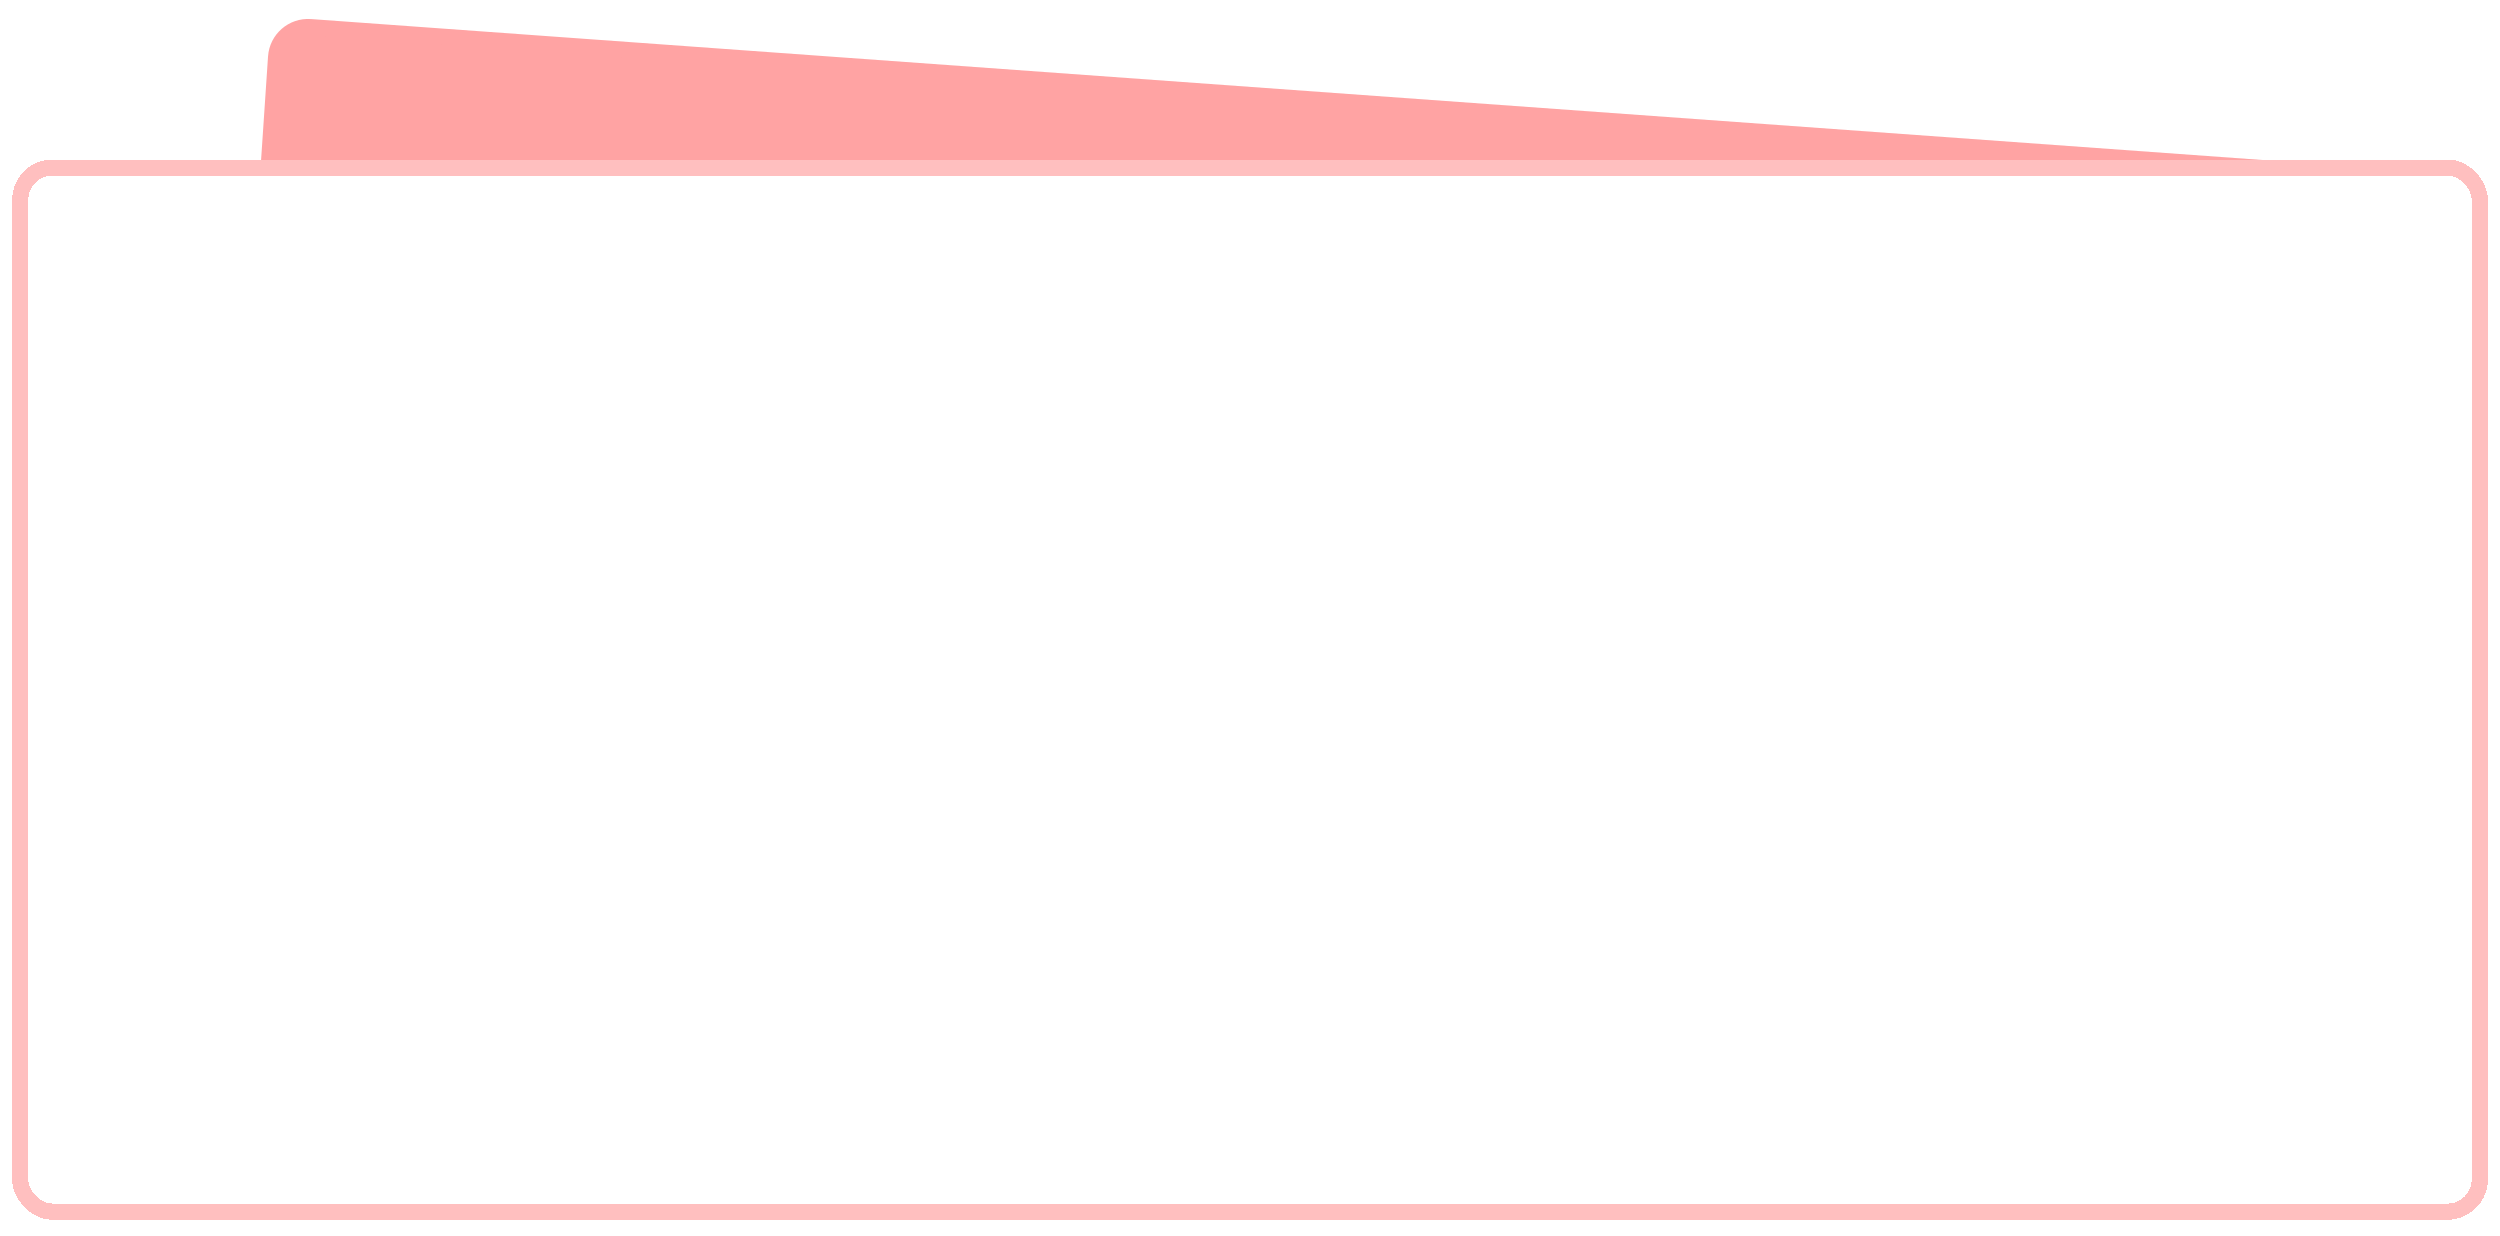 <svg width="1238" height="612" viewBox="0 0 1238 612" fill="none" xmlns="http://www.w3.org/2000/svg">
<g filter="url(#filter0_d_156_9569)">
<rect x="3.723" y="4.279" width="1009.63" height="187.769" rx="16" transform="matrix(0.997 0.072 -0.067 0.998 134.366 -0.258)" fill="#FFA3A3" stroke="#FFA3A3" stroke-width="8"/>
<g filter="url(#filter1_d_156_9569)">
<rect x="6" y="73" width="1226" height="525" rx="20" fill="white" shape-rendering="crispEdges"/>
<rect x="10" y="77" width="1218" height="517" rx="16" stroke="#FFBFBF" stroke-width="8" shape-rendering="crispEdges"/>
</g>
</g>
<defs>
<filter id="filter0_d_156_9569" x="0" y="0" width="1238" height="612" filterUnits="userSpaceOnUse" color-interpolation-filters="sRGB">
<feFlood flood-opacity="0" result="BackgroundImageFix"/>
<feColorMatrix in="SourceAlpha" type="matrix" values="0 0 0 0 0 0 0 0 0 0 0 0 0 0 0 0 0 0 127 0" result="hardAlpha"/>
<feOffset dy="8"/>
<feGaussianBlur stdDeviation="3"/>
<feComposite in2="hardAlpha" operator="out"/>
<feColorMatrix type="matrix" values="0 0 0 0 0.838 0 0 0 0 0.133 0 0 0 0 0.133 0 0 0 0.3 0"/>
<feBlend mode="normal" in2="BackgroundImageFix" result="effect1_dropShadow_156_9569"/>
<feBlend mode="normal" in="SourceGraphic" in2="effect1_dropShadow_156_9569" result="shape"/>
</filter>
<filter id="filter1_d_156_9569" x="2" y="67" width="1234" height="533" filterUnits="userSpaceOnUse" color-interpolation-filters="sRGB">
<feFlood flood-opacity="0" result="BackgroundImageFix"/>
<feColorMatrix in="SourceAlpha" type="matrix" values="0 0 0 0 0 0 0 0 0 0 0 0 0 0 0 0 0 0 127 0" result="hardAlpha"/>
<feOffset dy="-2"/>
<feGaussianBlur stdDeviation="2"/>
<feComposite in2="hardAlpha" operator="out"/>
<feColorMatrix type="matrix" values="0 0 0 0 0.82 0 0 0 0 0.22 0 0 0 0 0.22 0 0 0 0.6 0"/>
<feBlend mode="normal" in2="BackgroundImageFix" result="effect1_dropShadow_156_9569"/>
<feBlend mode="normal" in="SourceGraphic" in2="effect1_dropShadow_156_9569" result="shape"/>
</filter>
</defs>
</svg>
